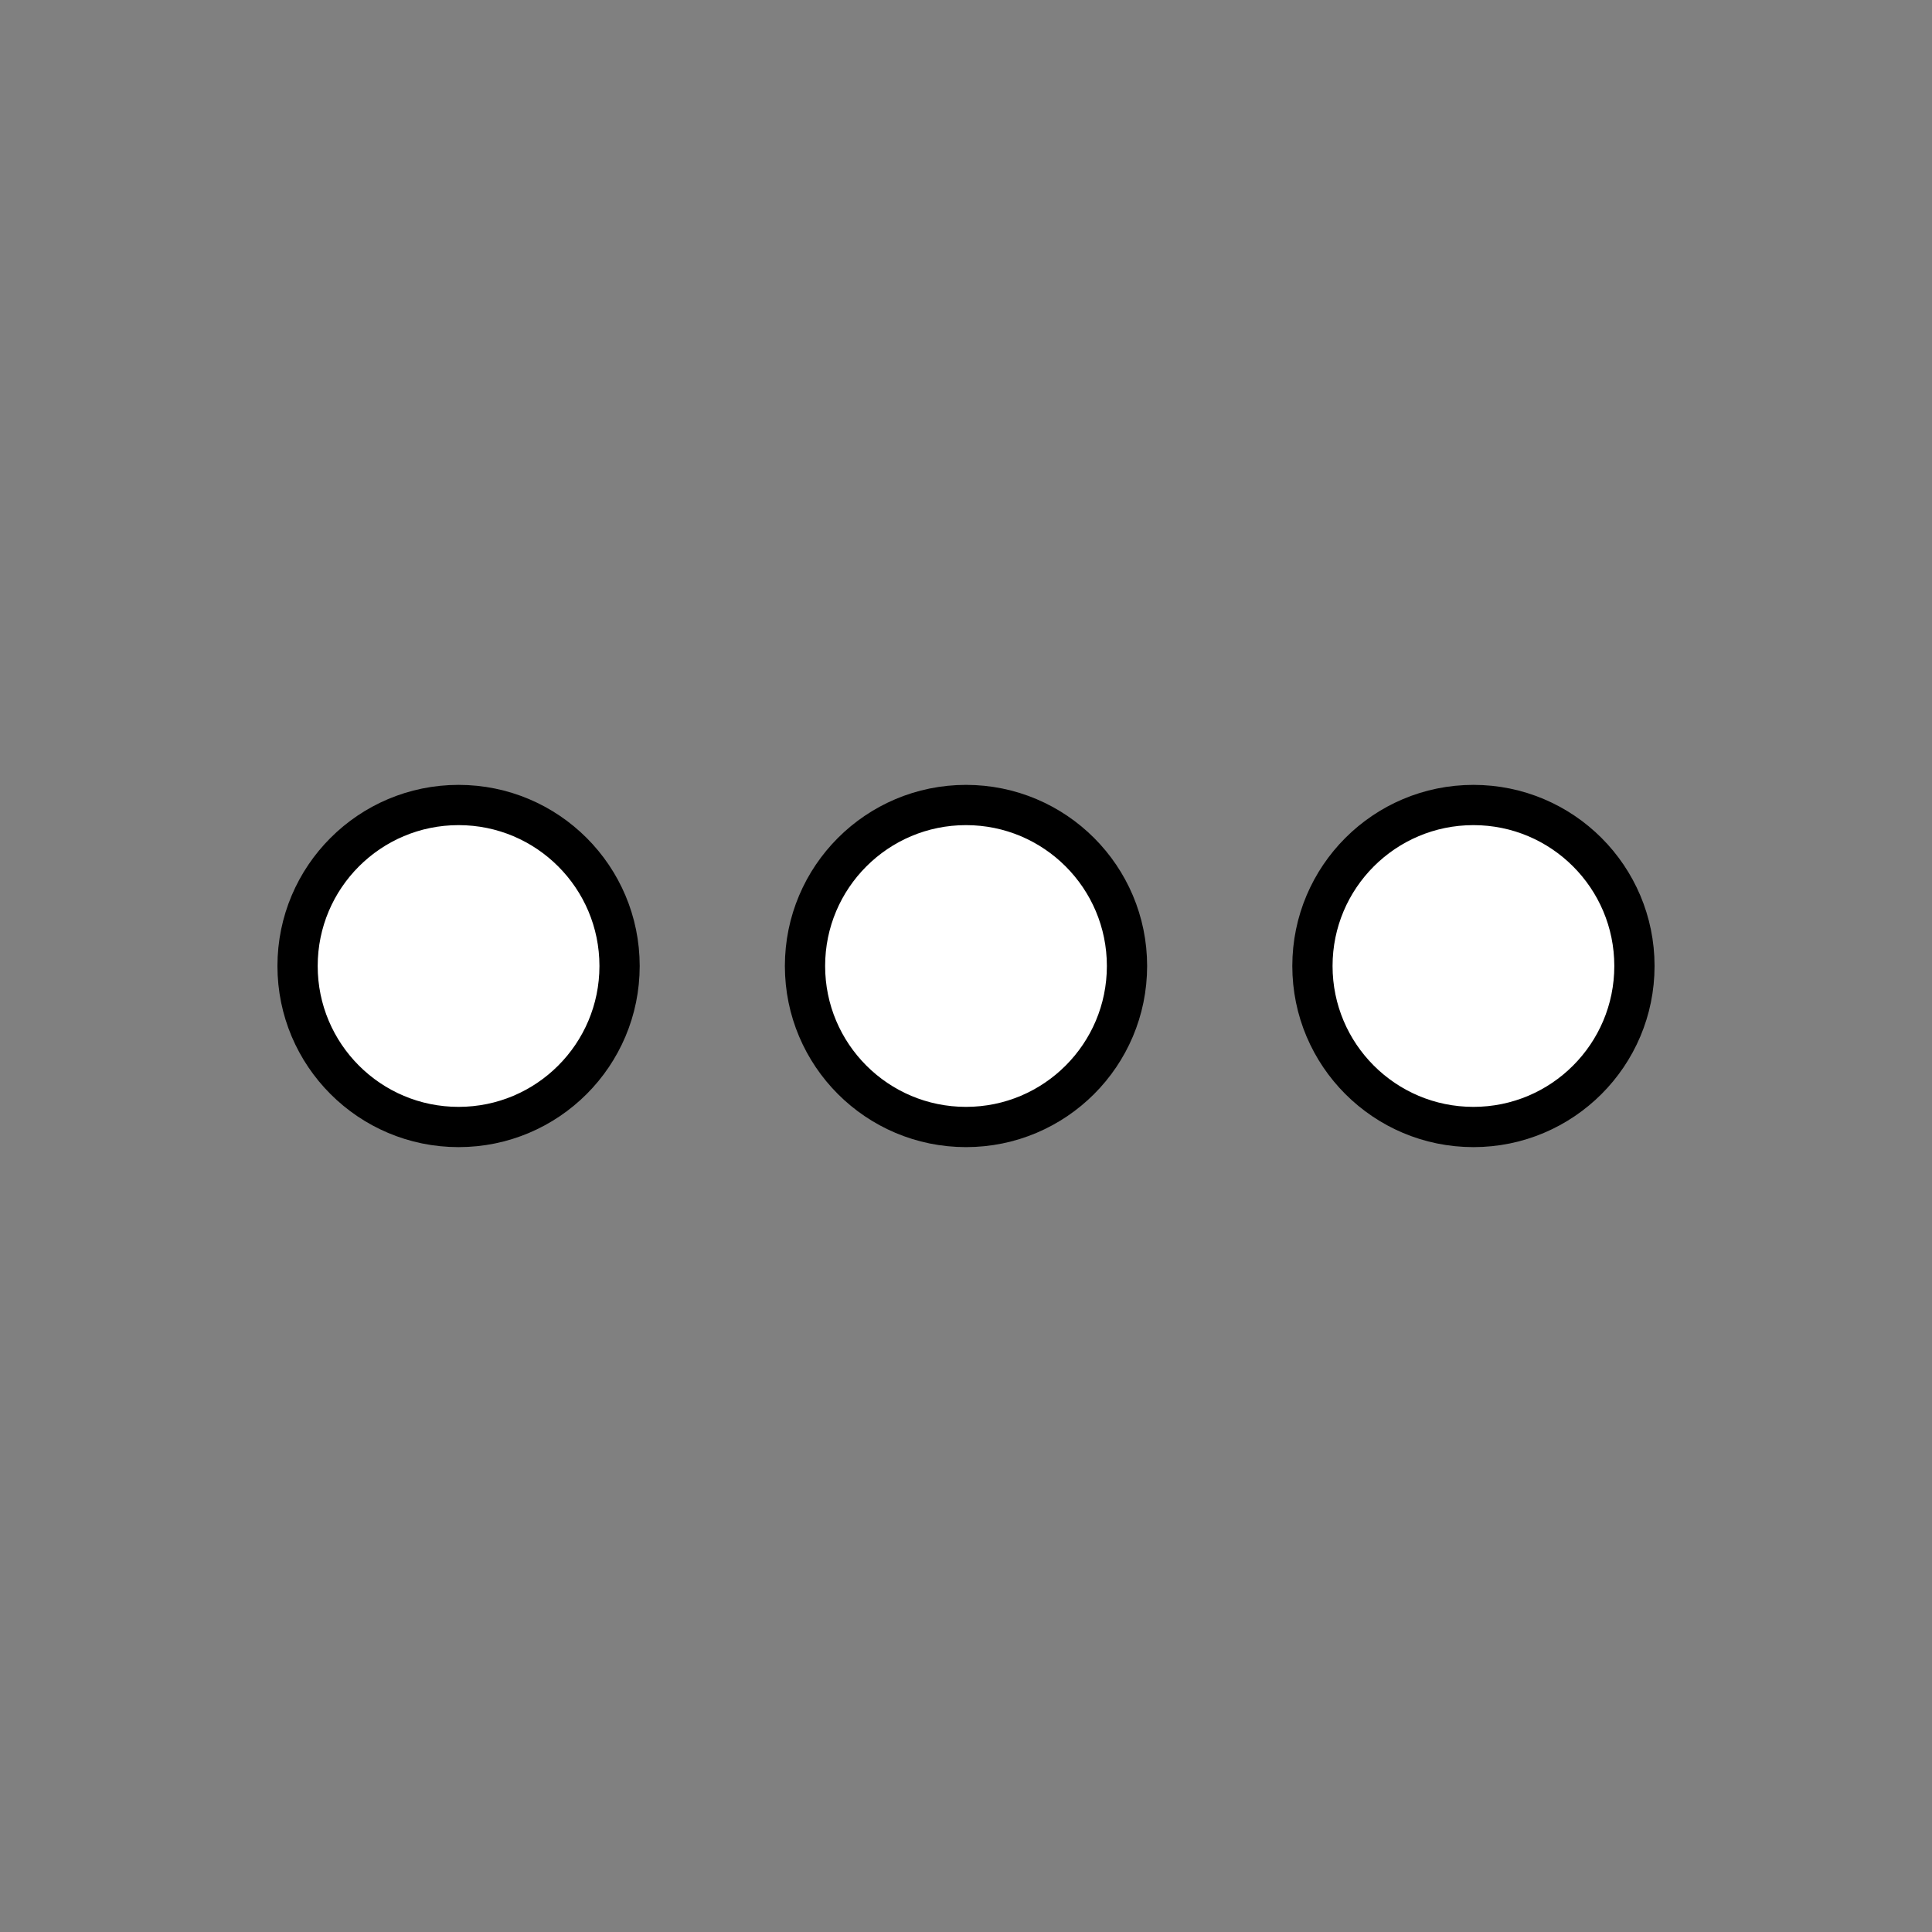 <?xml version="1.0" encoding="UTF-8" standalone="no"?>
<!-- Created with Inkscape (http://www.inkscape.org/) -->

<svg
   xmlns:dc="http://purl.org/dc/elements/1.1/"
   xmlns:cc="http://creativecommons.org/ns#"
   xmlns:rdf="http://www.w3.org/1999/02/22-rdf-syntax-ns#"
   xmlns:svg="http://www.w3.org/2000/svg"
   xmlns="http://www.w3.org/2000/svg"
   xmlns:sodipodi="http://sodipodi.sourceforge.net/DTD/sodipodi-0.dtd"
   xmlns:inkscape="http://www.inkscape.org/namespaces/inkscape"
   width="48"
   height="48"
   id="svg3352"
   version="1.1"
   inkscape:version="0.91 r13725"
   viewBox="0 0 48 48"
   sodipodi:docname="details.svg">
  <rect x="0" y="0" width="48" height="48" fill="#808080" stroke="none"/>
  <defs
     id="defs3354" />
  <sodipodi:namedview
     id="base"
     pagecolor="#ffffff"
     bordercolor="#666666"
     borderopacity="1.0"
     inkscape:pageopacity="0.0"
     inkscape:pageshadow="2"
     inkscape:zoom="14"
     inkscape:cx="10.520841"
     inkscape:cy="21.759998"
     inkscape:current-layer="layer1"
     showgrid="false"
     inkscape:grid-bbox="true"
     inkscape:document-units="px"
     showguides="true"
     inkscape:window-width="1918"
     inkscape:window-height="1061"
     inkscape:window-x="0"
     inkscape:window-y="17"
     inkscape:window-maximized="0"
     inkscape:guide-bbox="true"
     inkscape:snap-page="true"
     inkscape:snap-object-midpoints="false"
     inkscape:object-paths="true"
     inkscape:snap-bbox="true">
    <inkscape:grid
       type="xygrid"
       id="grid3360" />
    <sodipodi:guide
       position="24,24"
       orientation="0,1"
       id="guide3397" />
    <sodipodi:guide
       position="24.714,48"
       orientation="0,1"
       id="guide3401" />
    <sodipodi:guide
       position="28.214,0"
       orientation="0,1"
       id="guide3403" />
    <sodipodi:guide
       position="0,31.143"
       orientation="1,0"
       id="guide3405" />
    <sodipodi:guide
       position="24,24"
       orientation="1,0"
       id="guide3407" />
    <sodipodi:guide
       position="48,25.286"
       orientation="1,0"
       id="guide3409" />
  </sodipodi:namedview>
  <g
     id="layer1"
     inkscape:label="Layer 1"
     inkscape:groupmode="layer">
    <circle
       style="fill:#ffffff;stroke:#000000"
       id="path3352"
       cx="11.393"
       cy="24"
       r="4" />
    <circle
       style="fill:#ffffff;stroke:#000000"
       id="path3352-3"
       cx="24"
       cy="24"
       r="4" />
    <circle
       style="fill:#ffffff;stroke:#000000"
       id="path3352-3-6"
       cx="36.607"
       cy="24"
       r="4" />
  </g>
</svg>
